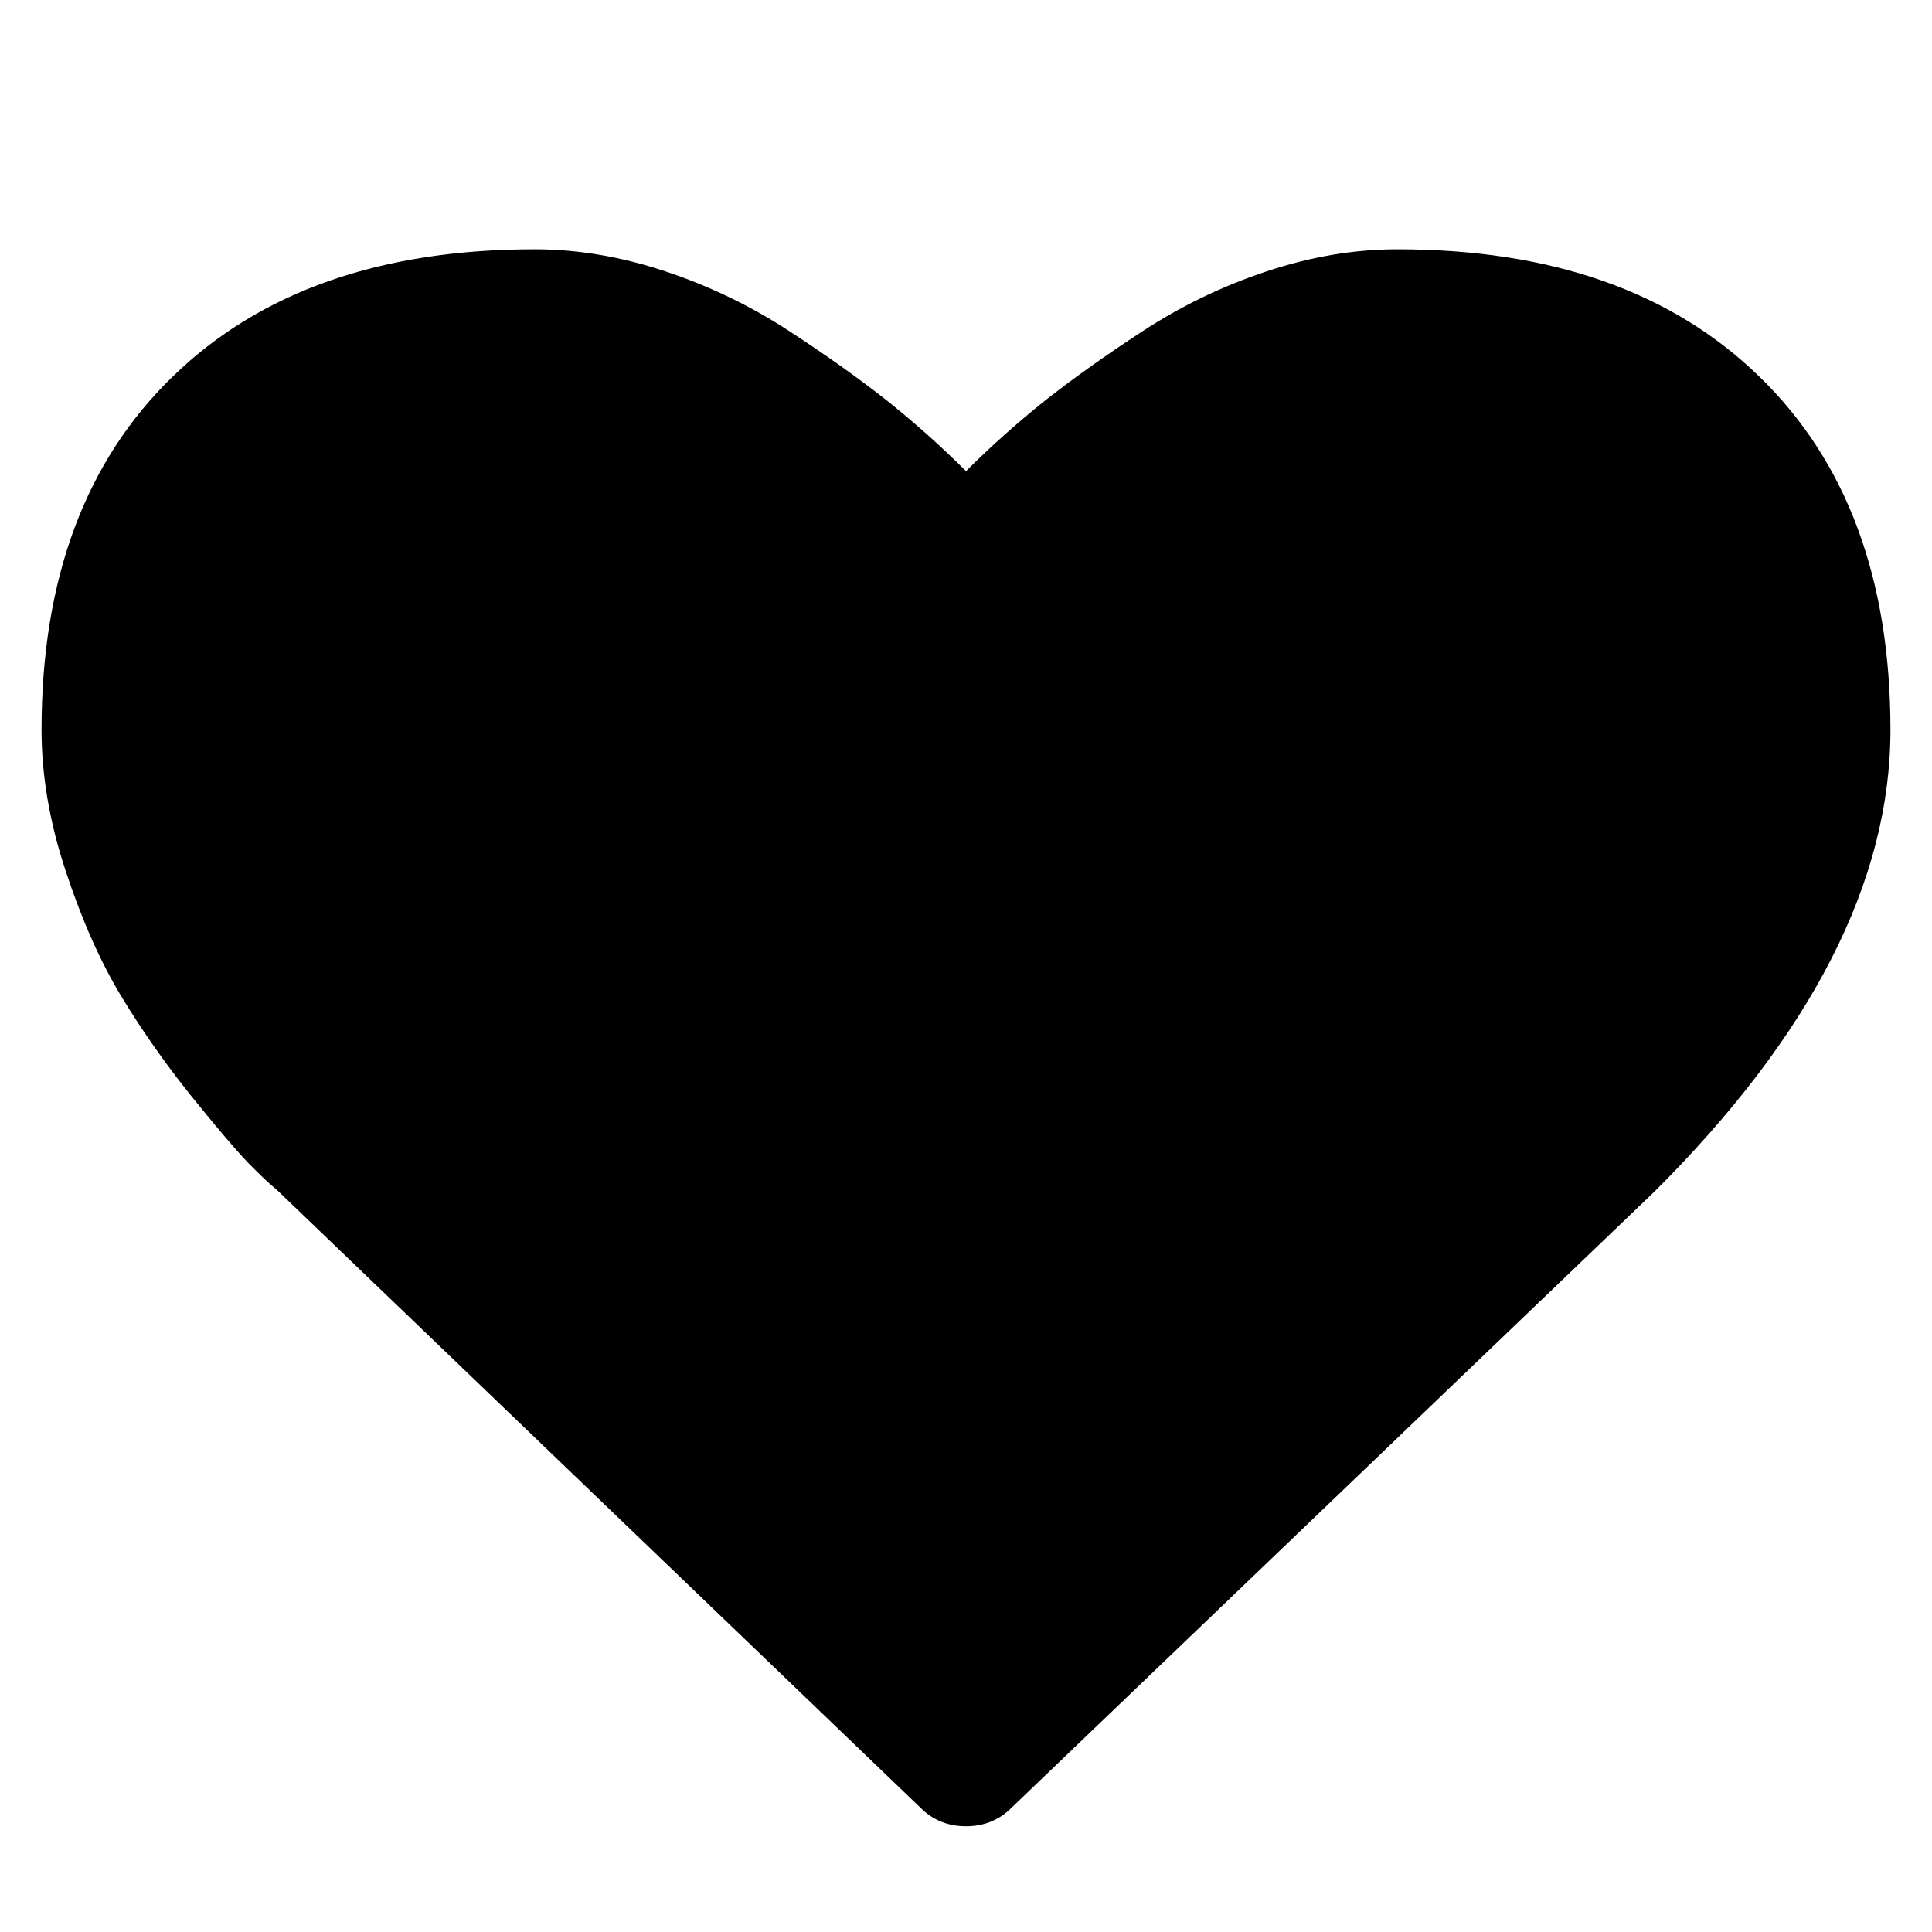 <svg xmlns="http://www.w3.org/2000/svg" viewBox="0 0 93 93" width="93" height="93">
	<style>
		tspan { white-space:pre }
		.shp0 { fill: #000000 } 
	</style>
	<path id="Lager 1" class="shp0" d="M48.69 87.02L79.63 57.37C87.21 49.82 91 42.41 91 35.13C91 27.88 88.9 22.21 84.69 18.13C80.49 14.04 74.68 12 67.26 12C65.21 12 63.11 12.35 60.98 13.06C58.84 13.77 56.86 14.73 55.02 15.93C53.18 17.13 51.6 18.26 50.27 19.31C48.95 20.37 47.69 21.49 46.5 22.68C45.31 21.49 44.05 20.37 42.73 19.31C41.4 18.26 39.82 17.13 37.98 15.93C36.14 14.73 34.16 13.77 32.02 13.06C29.89 12.35 27.79 12 25.74 12C18.32 12 12.51 14.04 8.31 18.13C4.1 22.21 2 27.88 2 35.13C2 37.34 2.39 39.61 3.17 41.95C3.94 44.29 4.83 46.28 5.82 47.93C6.82 49.58 7.94 51.18 9.2 52.75C10.46 54.31 11.38 55.39 11.96 55.99C12.54 56.58 12.99 57.01 13.32 57.27L44.31 87.02C44.91 87.62 45.64 87.91 46.5 87.91C47.36 87.91 48.09 87.62 48.69 87.02L48.69 87.02Z" />
</svg>